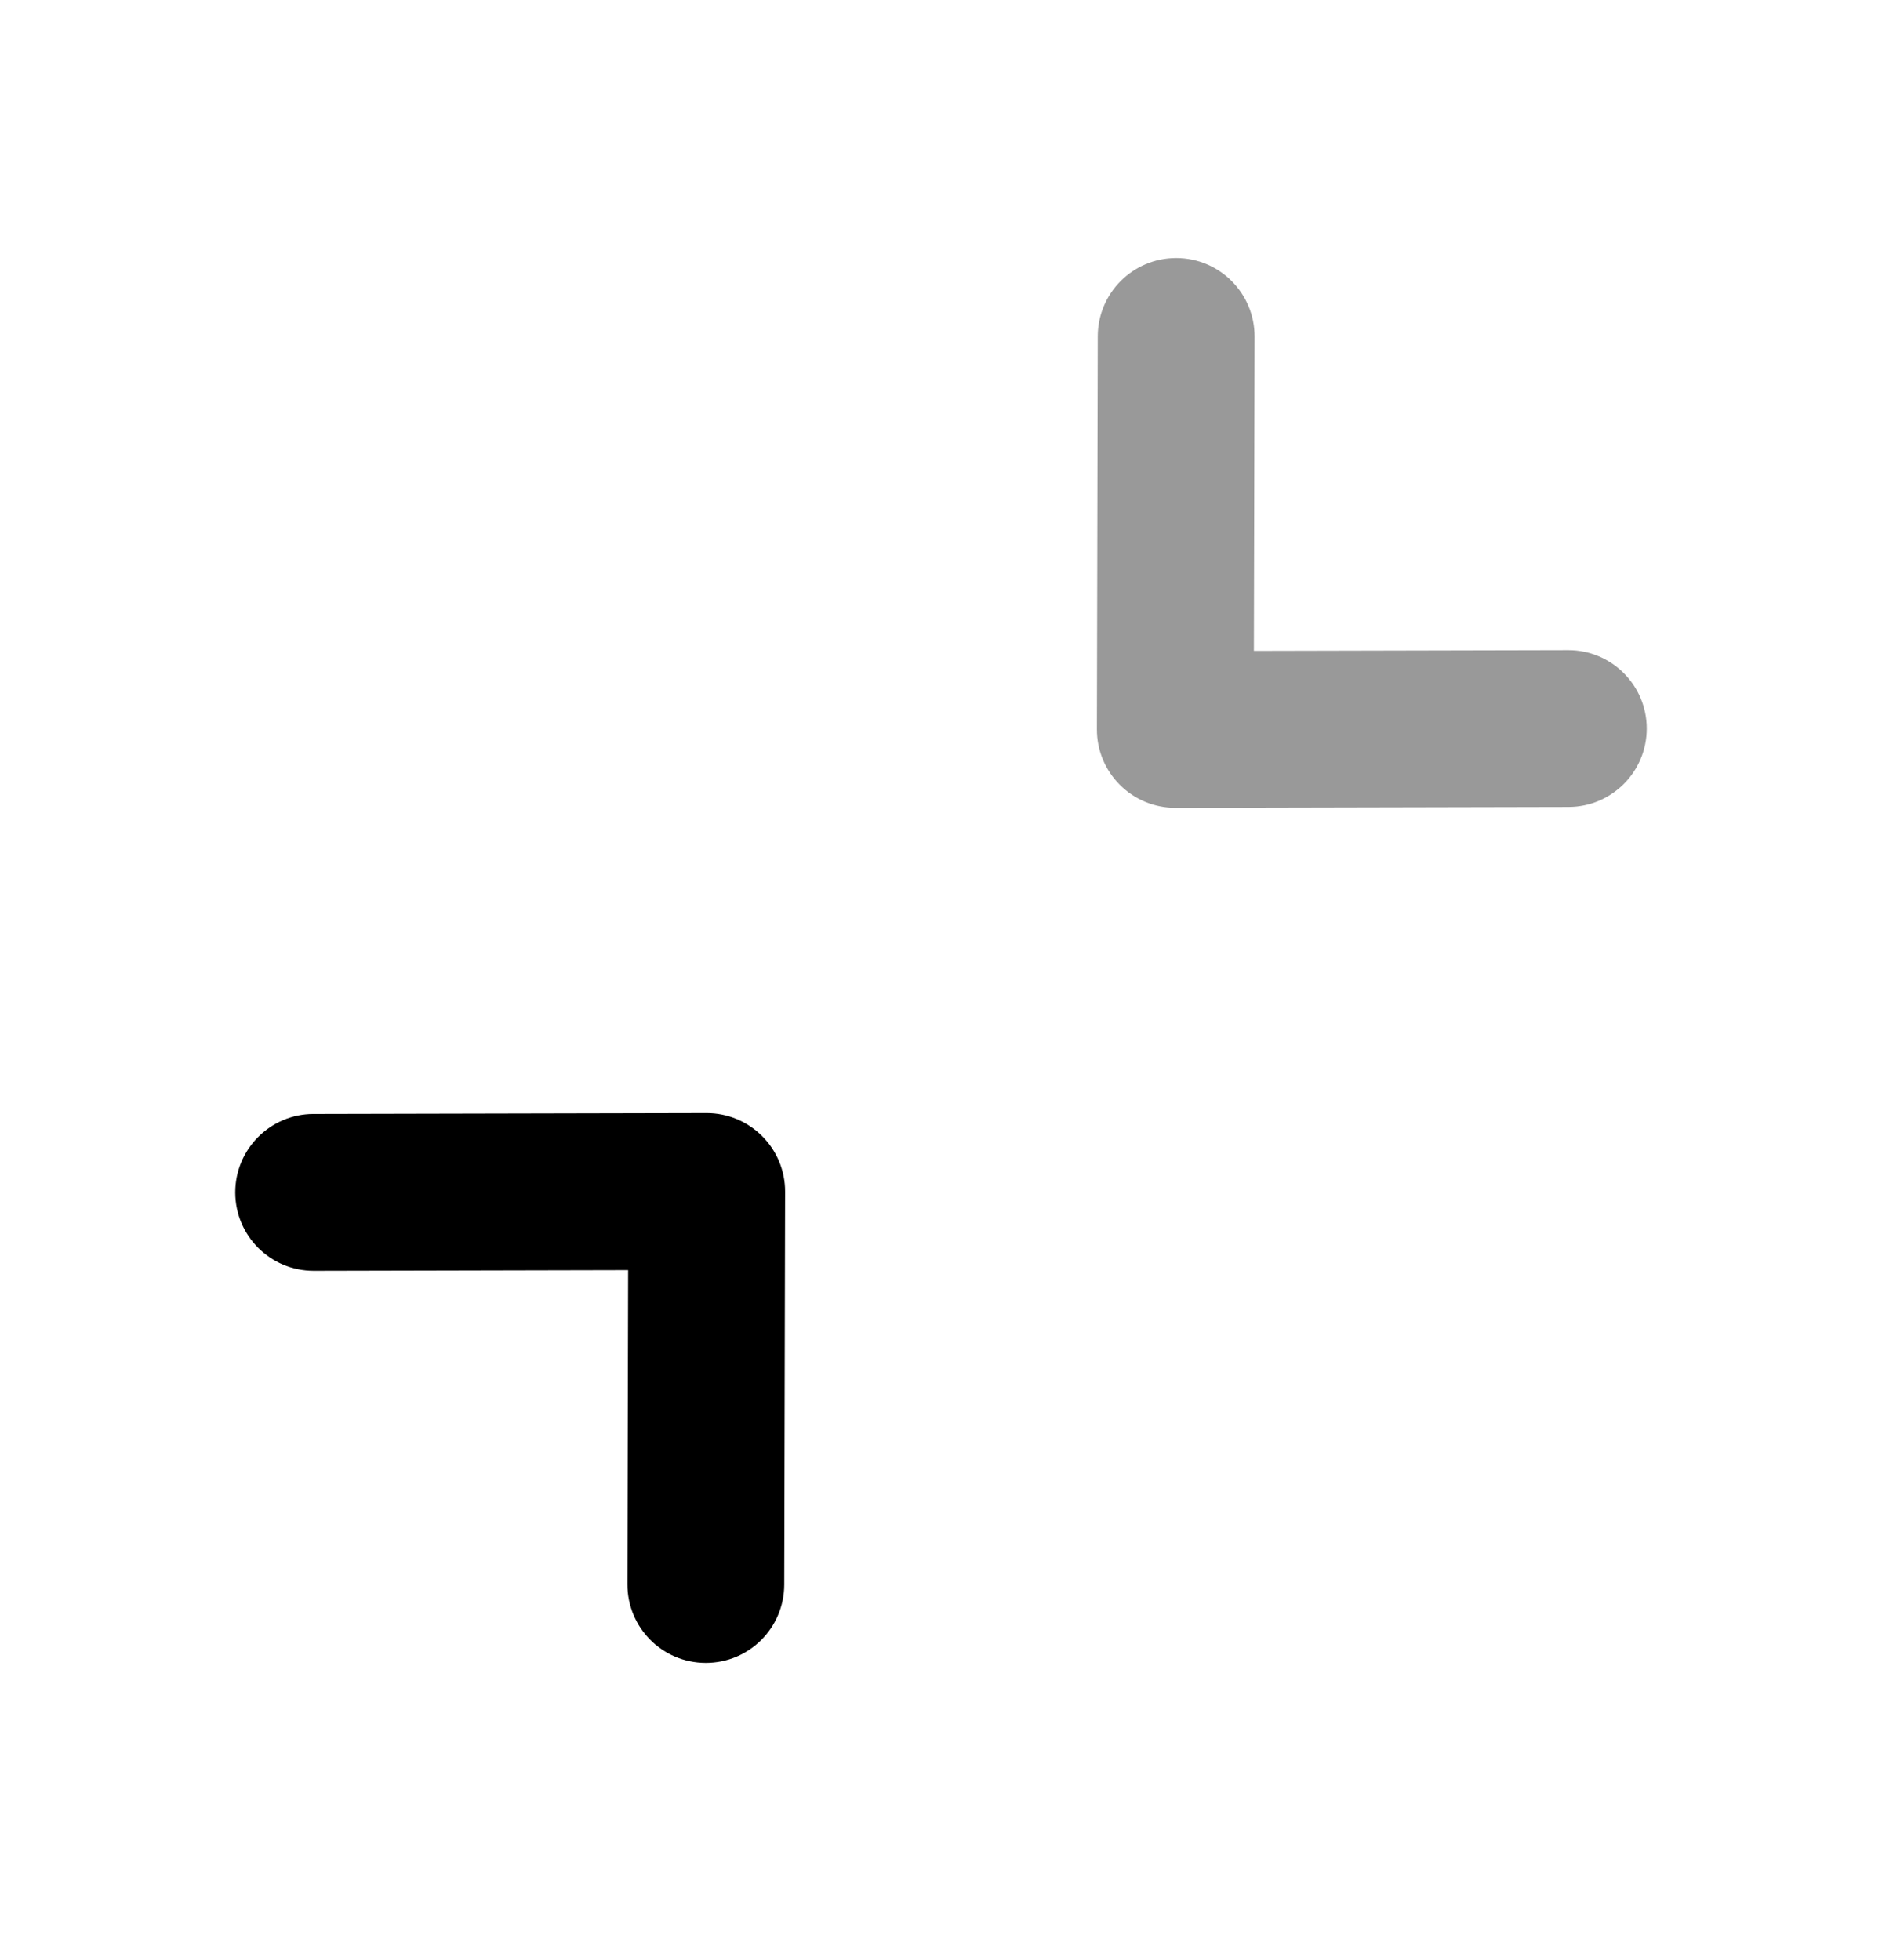 <svg width="24" height="25" viewBox="0 0 24 25" fill="none" xmlns="http://www.w3.org/2000/svg">
<path fill-rule="evenodd" clip-rule="evenodd" d="M9.001 21.209H8.999C8.446 21.208 8 20.759 8.001 20.207L8.01 16.199L4.002 16.208H4C3.448 16.208 3.001 15.762 3 15.21C2.999 14.658 3.445 14.209 3.998 14.208L9.01 14.197H9.012C9.277 14.197 9.531 14.302 9.719 14.49C9.907 14.678 10.013 14.933 10.012 15.199L10.001 20.211C10 20.763 9.553 21.209 9.001 21.209Z" fill="black"/>
<path opacity="0.4" fill-rule="evenodd" clip-rule="evenodd" d="M14.988 10.303C14.722 10.303 14.468 10.198 14.281 10.01C14.092 9.822 13.987 9.567 13.988 9.301L13.999 4.289C14 3.738 14.447 3.291 14.999 3.291H15.001C15.553 3.292 16 3.741 15.999 4.293L15.99 8.301L19.998 8.292H20C20.551 8.292 20.999 8.739 21 9.29C21.001 9.843 20.554 10.291 20.002 10.292L14.99 10.303H14.988Z" fill="black"/>
</svg>